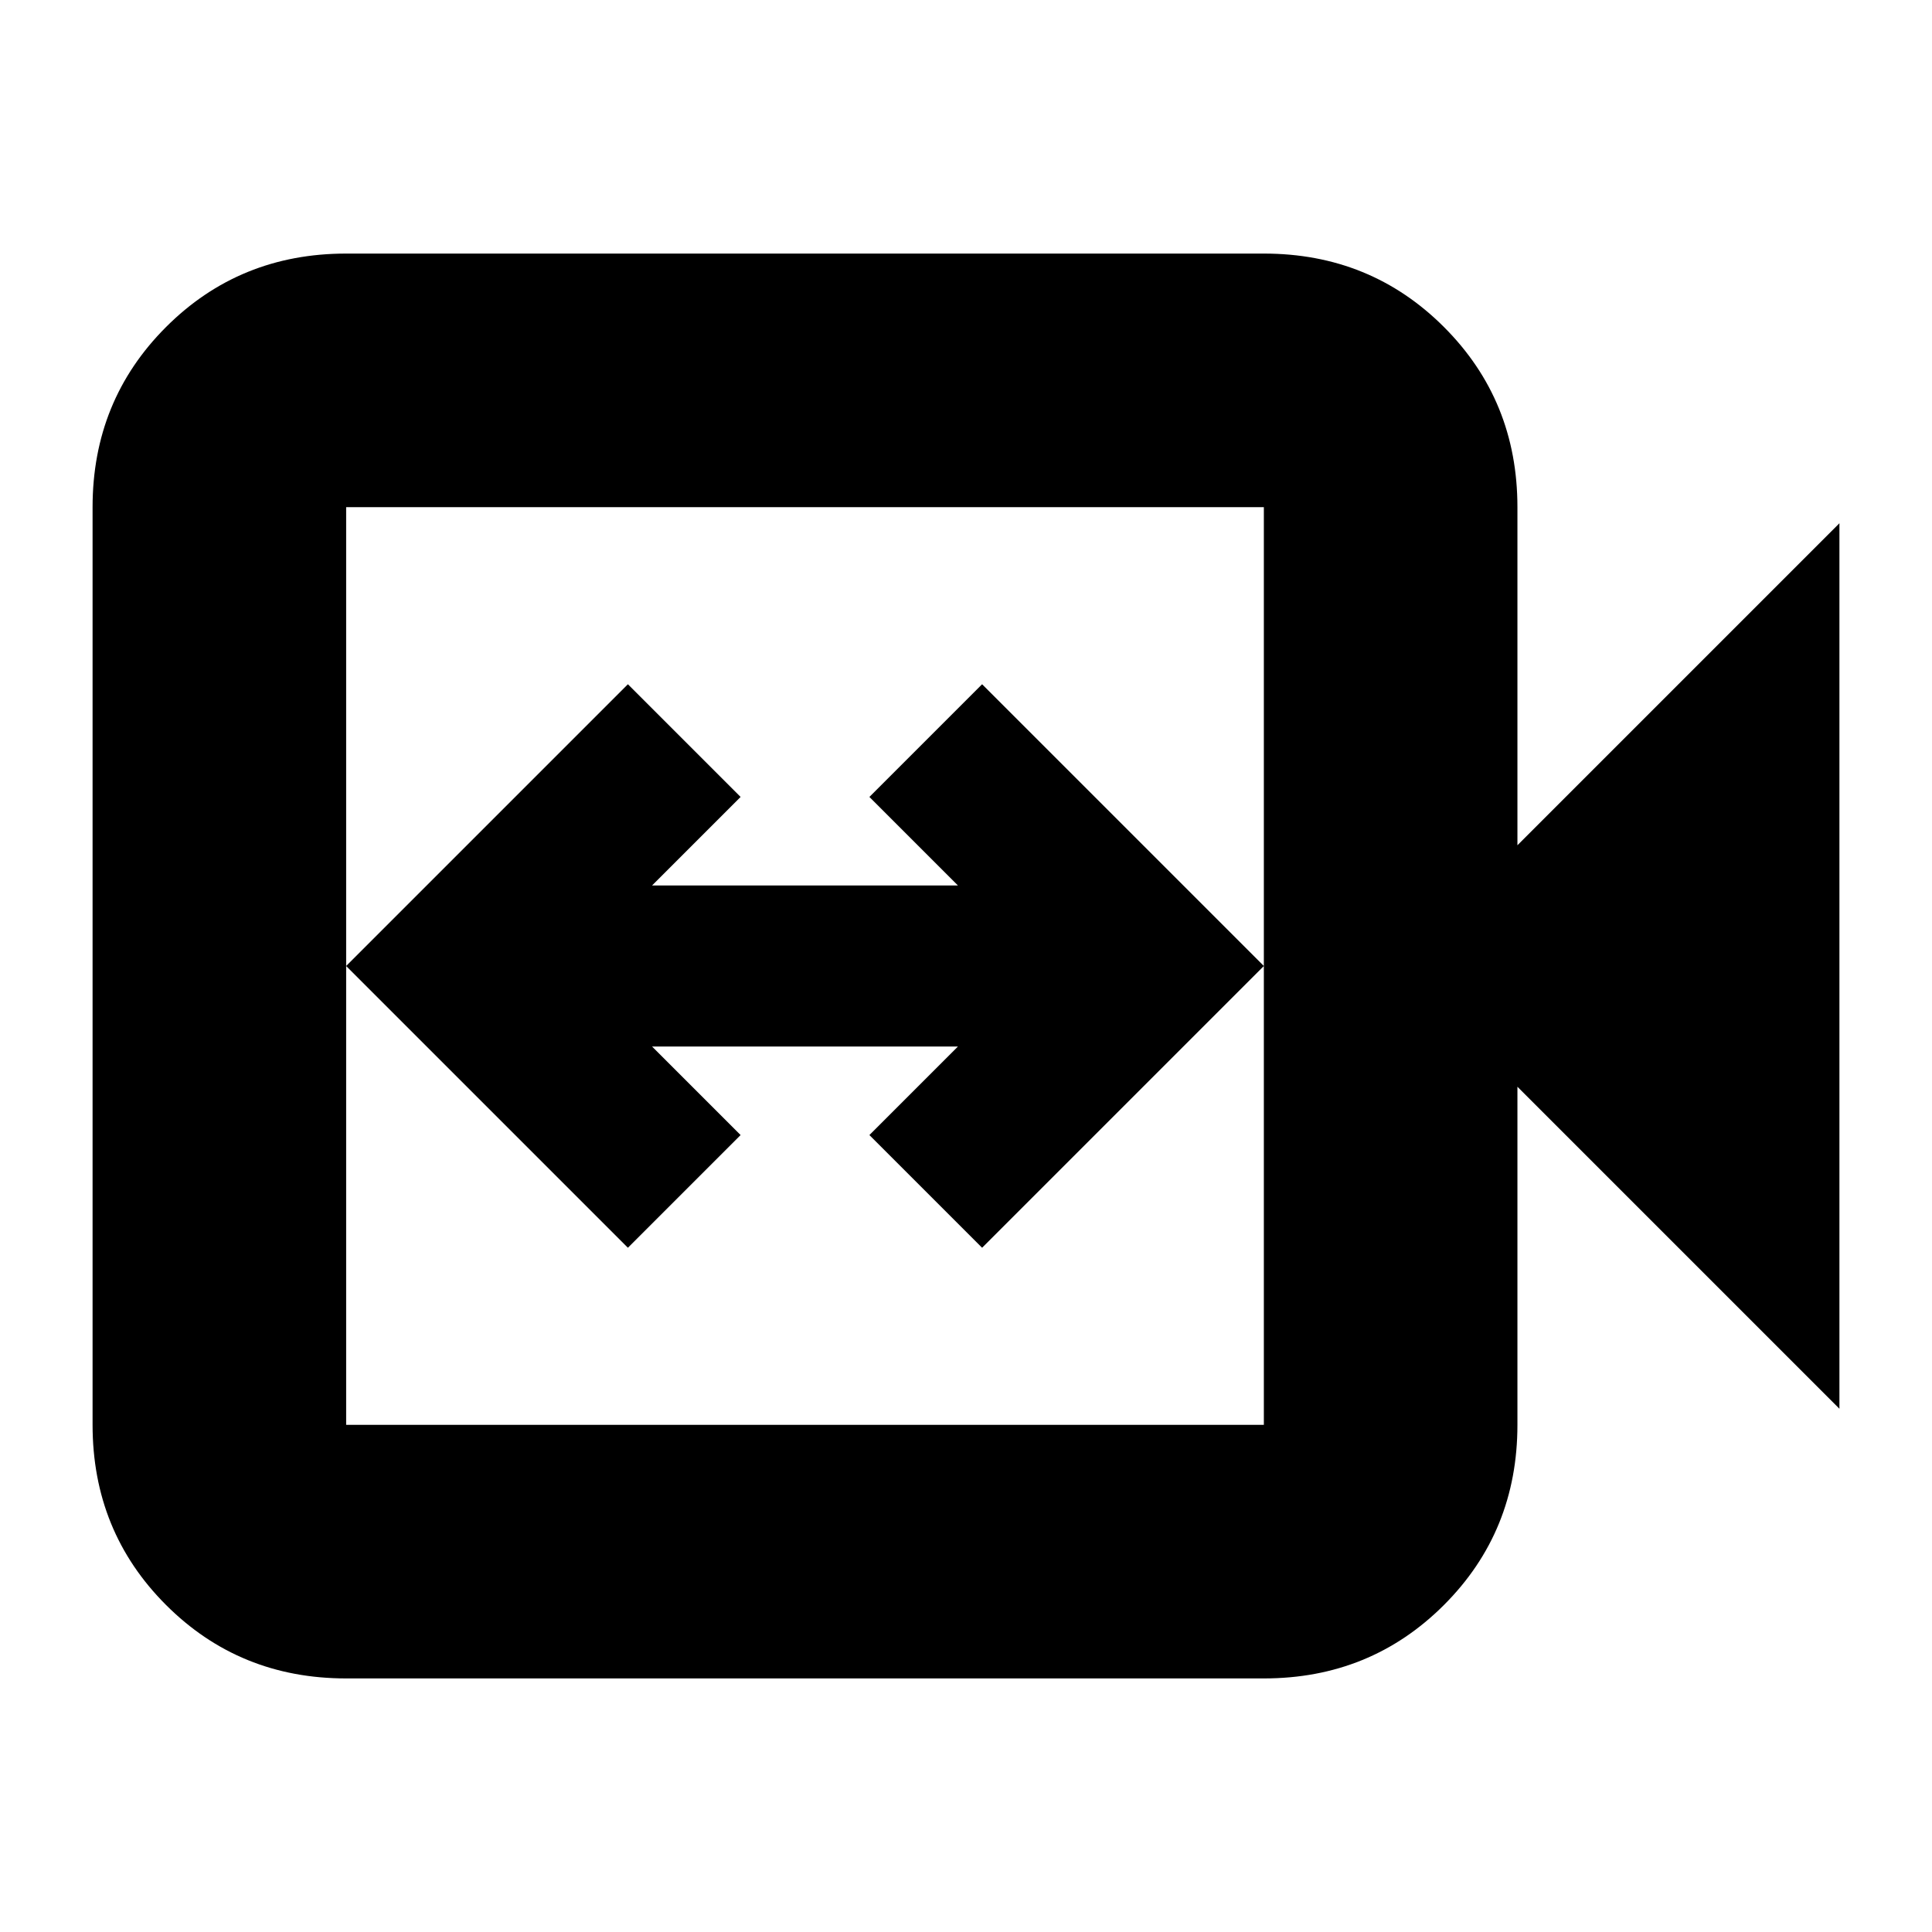 <svg xmlns="http://www.w3.org/2000/svg" height="24" viewBox="0 -960 960 960" width="24"><path d="m312-340 56-56-44-44h152l-44 44 56 56 140-140-140-140-56 56 44 44H324l44-44-56-56-140 140 140 140ZM172-126q-53 0-89.5-36.5T46-252v-456q0-53 36.5-89.5T172-834h456q53 0 89.5 36.5T754-708v168l160-160v440L754-420v168q0 53-36.5 89.5T628-126H172Zm0-126h456v-456H172v456Zm0 0v-456 456Z"/></svg>